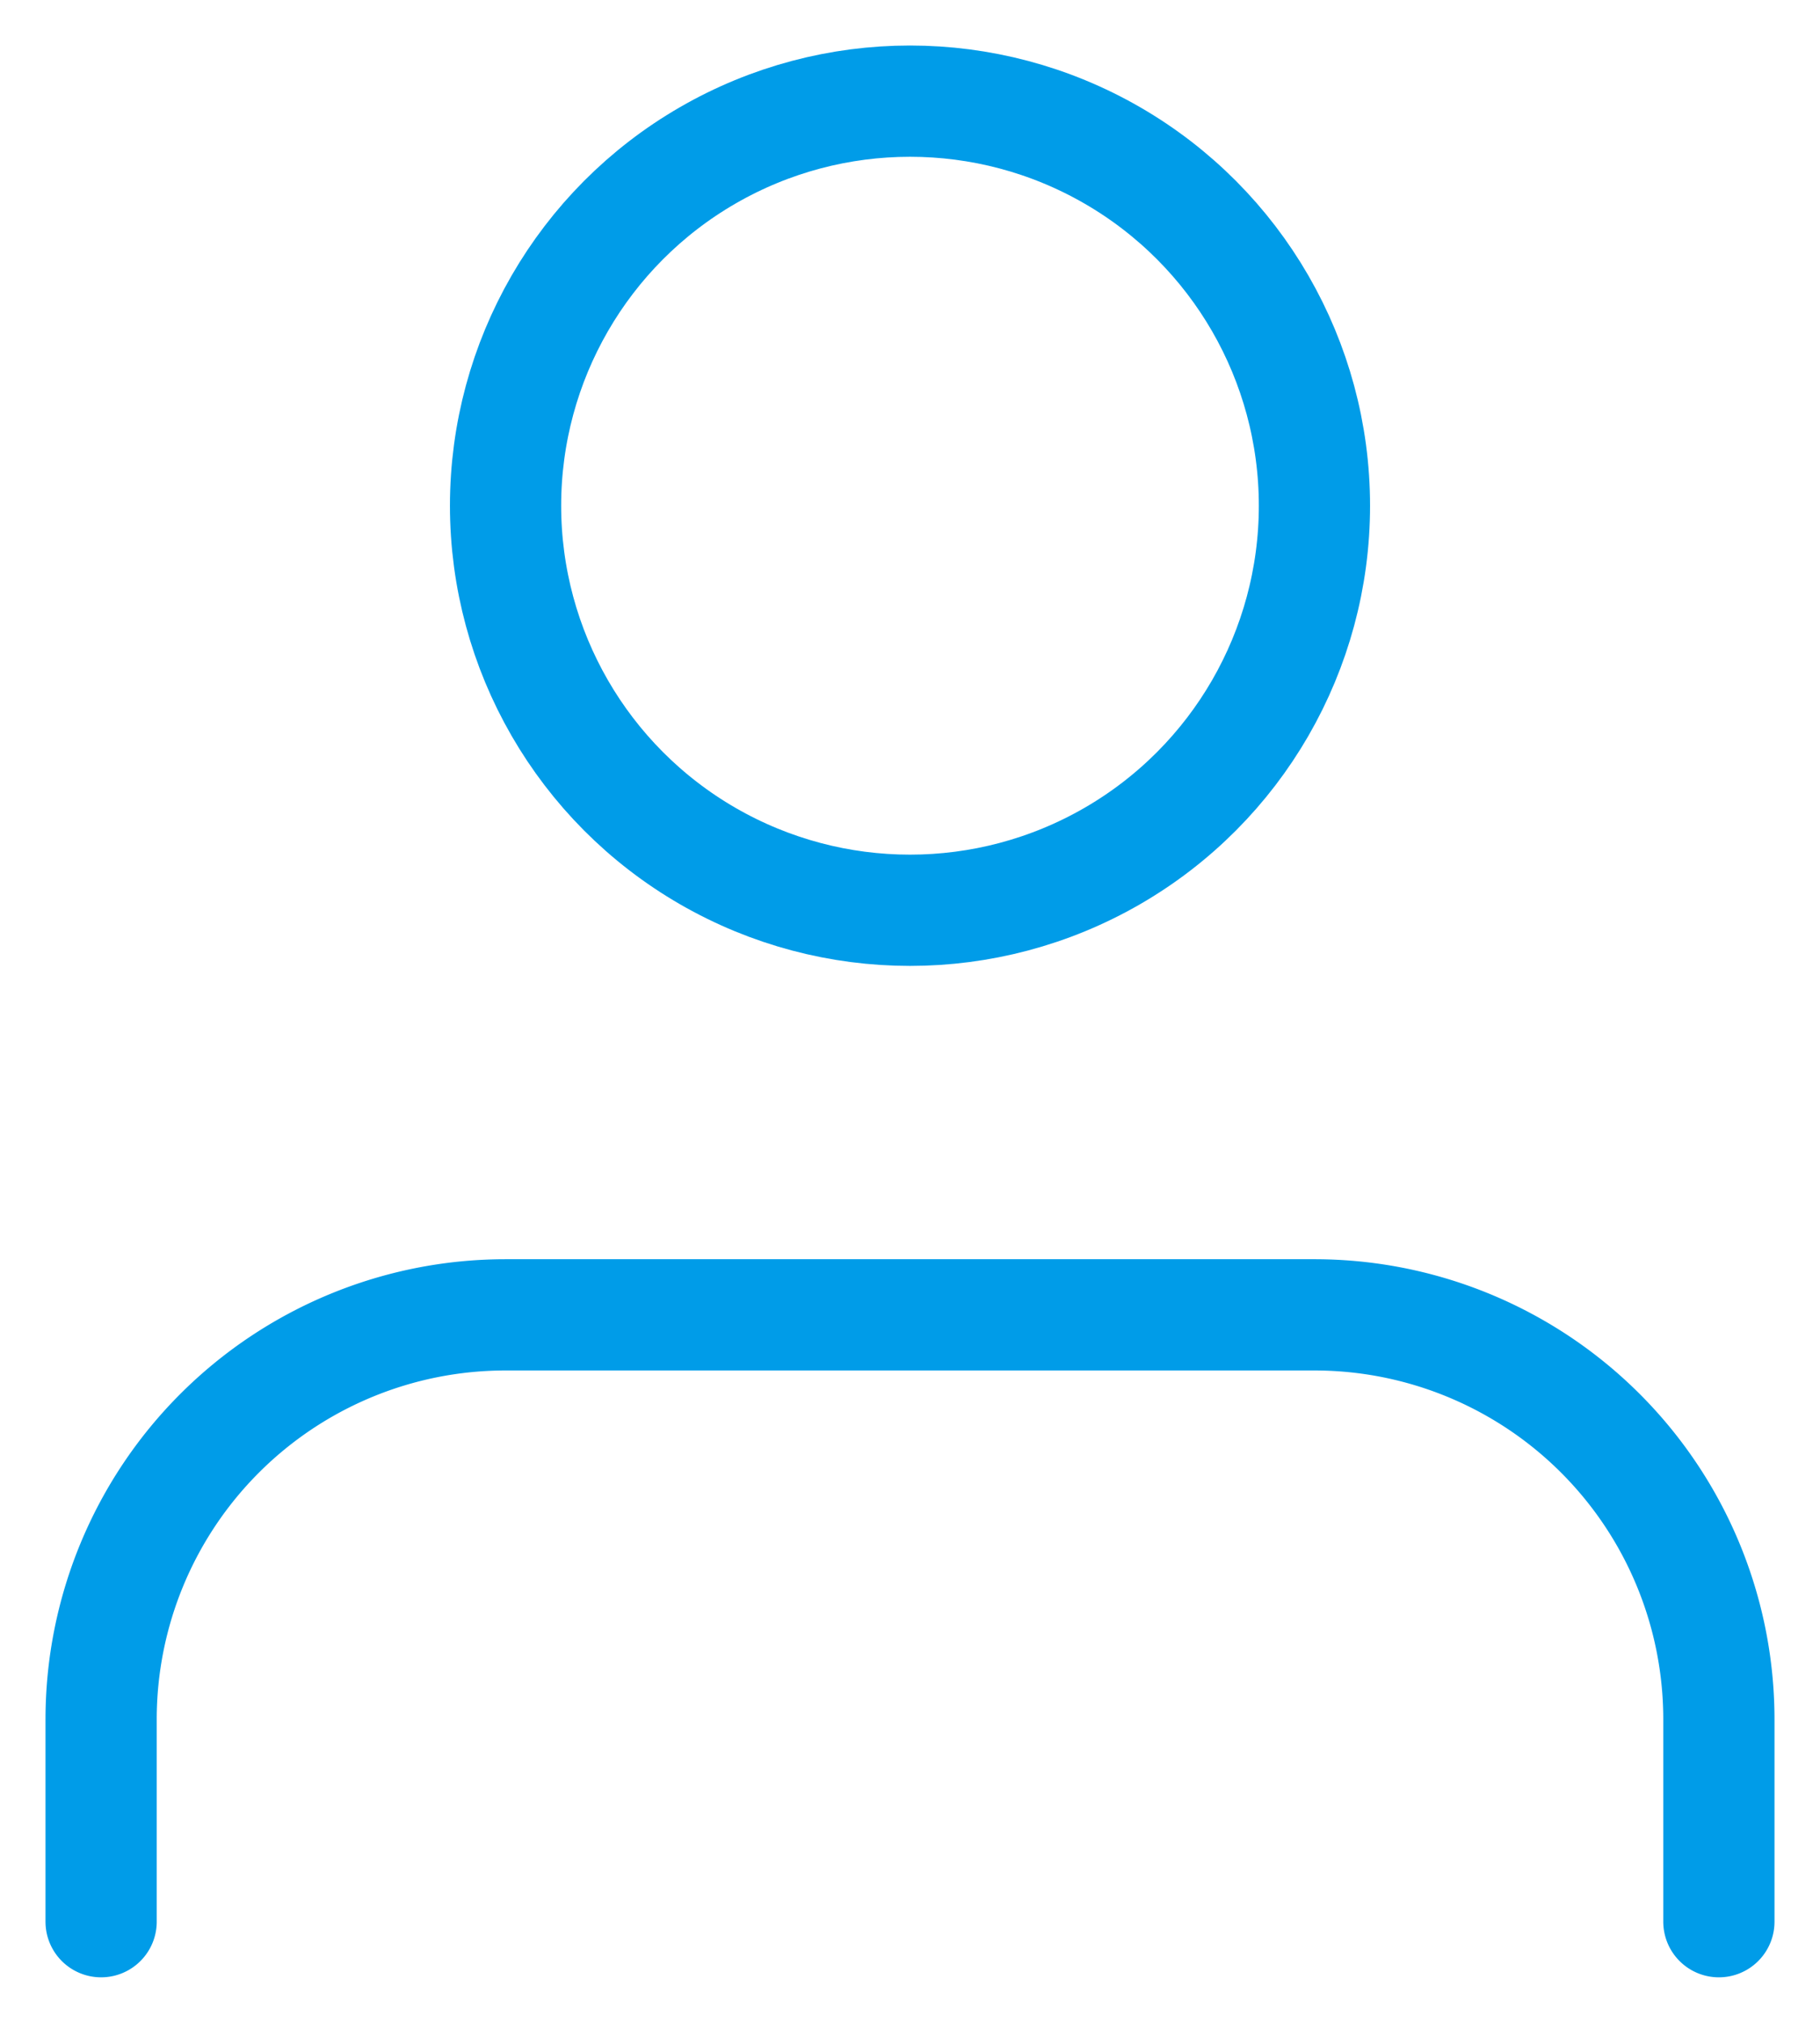 <svg xmlns="http://www.w3.org/2000/svg" xmlns:xlink="http://www.w3.org/1999/xlink" width="18" height="20" viewBox="0 0 18 20">
  <defs>
    <clipPath id="clip-path">
      <rect width="18" height="20" fill="none"/>
    </clipPath>
  </defs>
  <g id="user" clip-path="url(#clip-path)">
    <path id="Path_444" data-name="Path 444" d="M20,21V19a4,4,0,0,0-4-4H8a4,4,0,0,0-4,4v2" transform="translate(-3 -2)" fill="none" stroke="#009ce8" stroke-linecap="round" stroke-linejoin="round" stroke-width="1.1"/>
    <circle id="Ellipse_340" data-name="Ellipse 340" cx="4" cy="4" r="4" transform="translate(5 1)" stroke-width="1.1" stroke="#009ce8" stroke-linecap="round" stroke-linejoin="round" fill="none"/>
  </g>
</svg>
